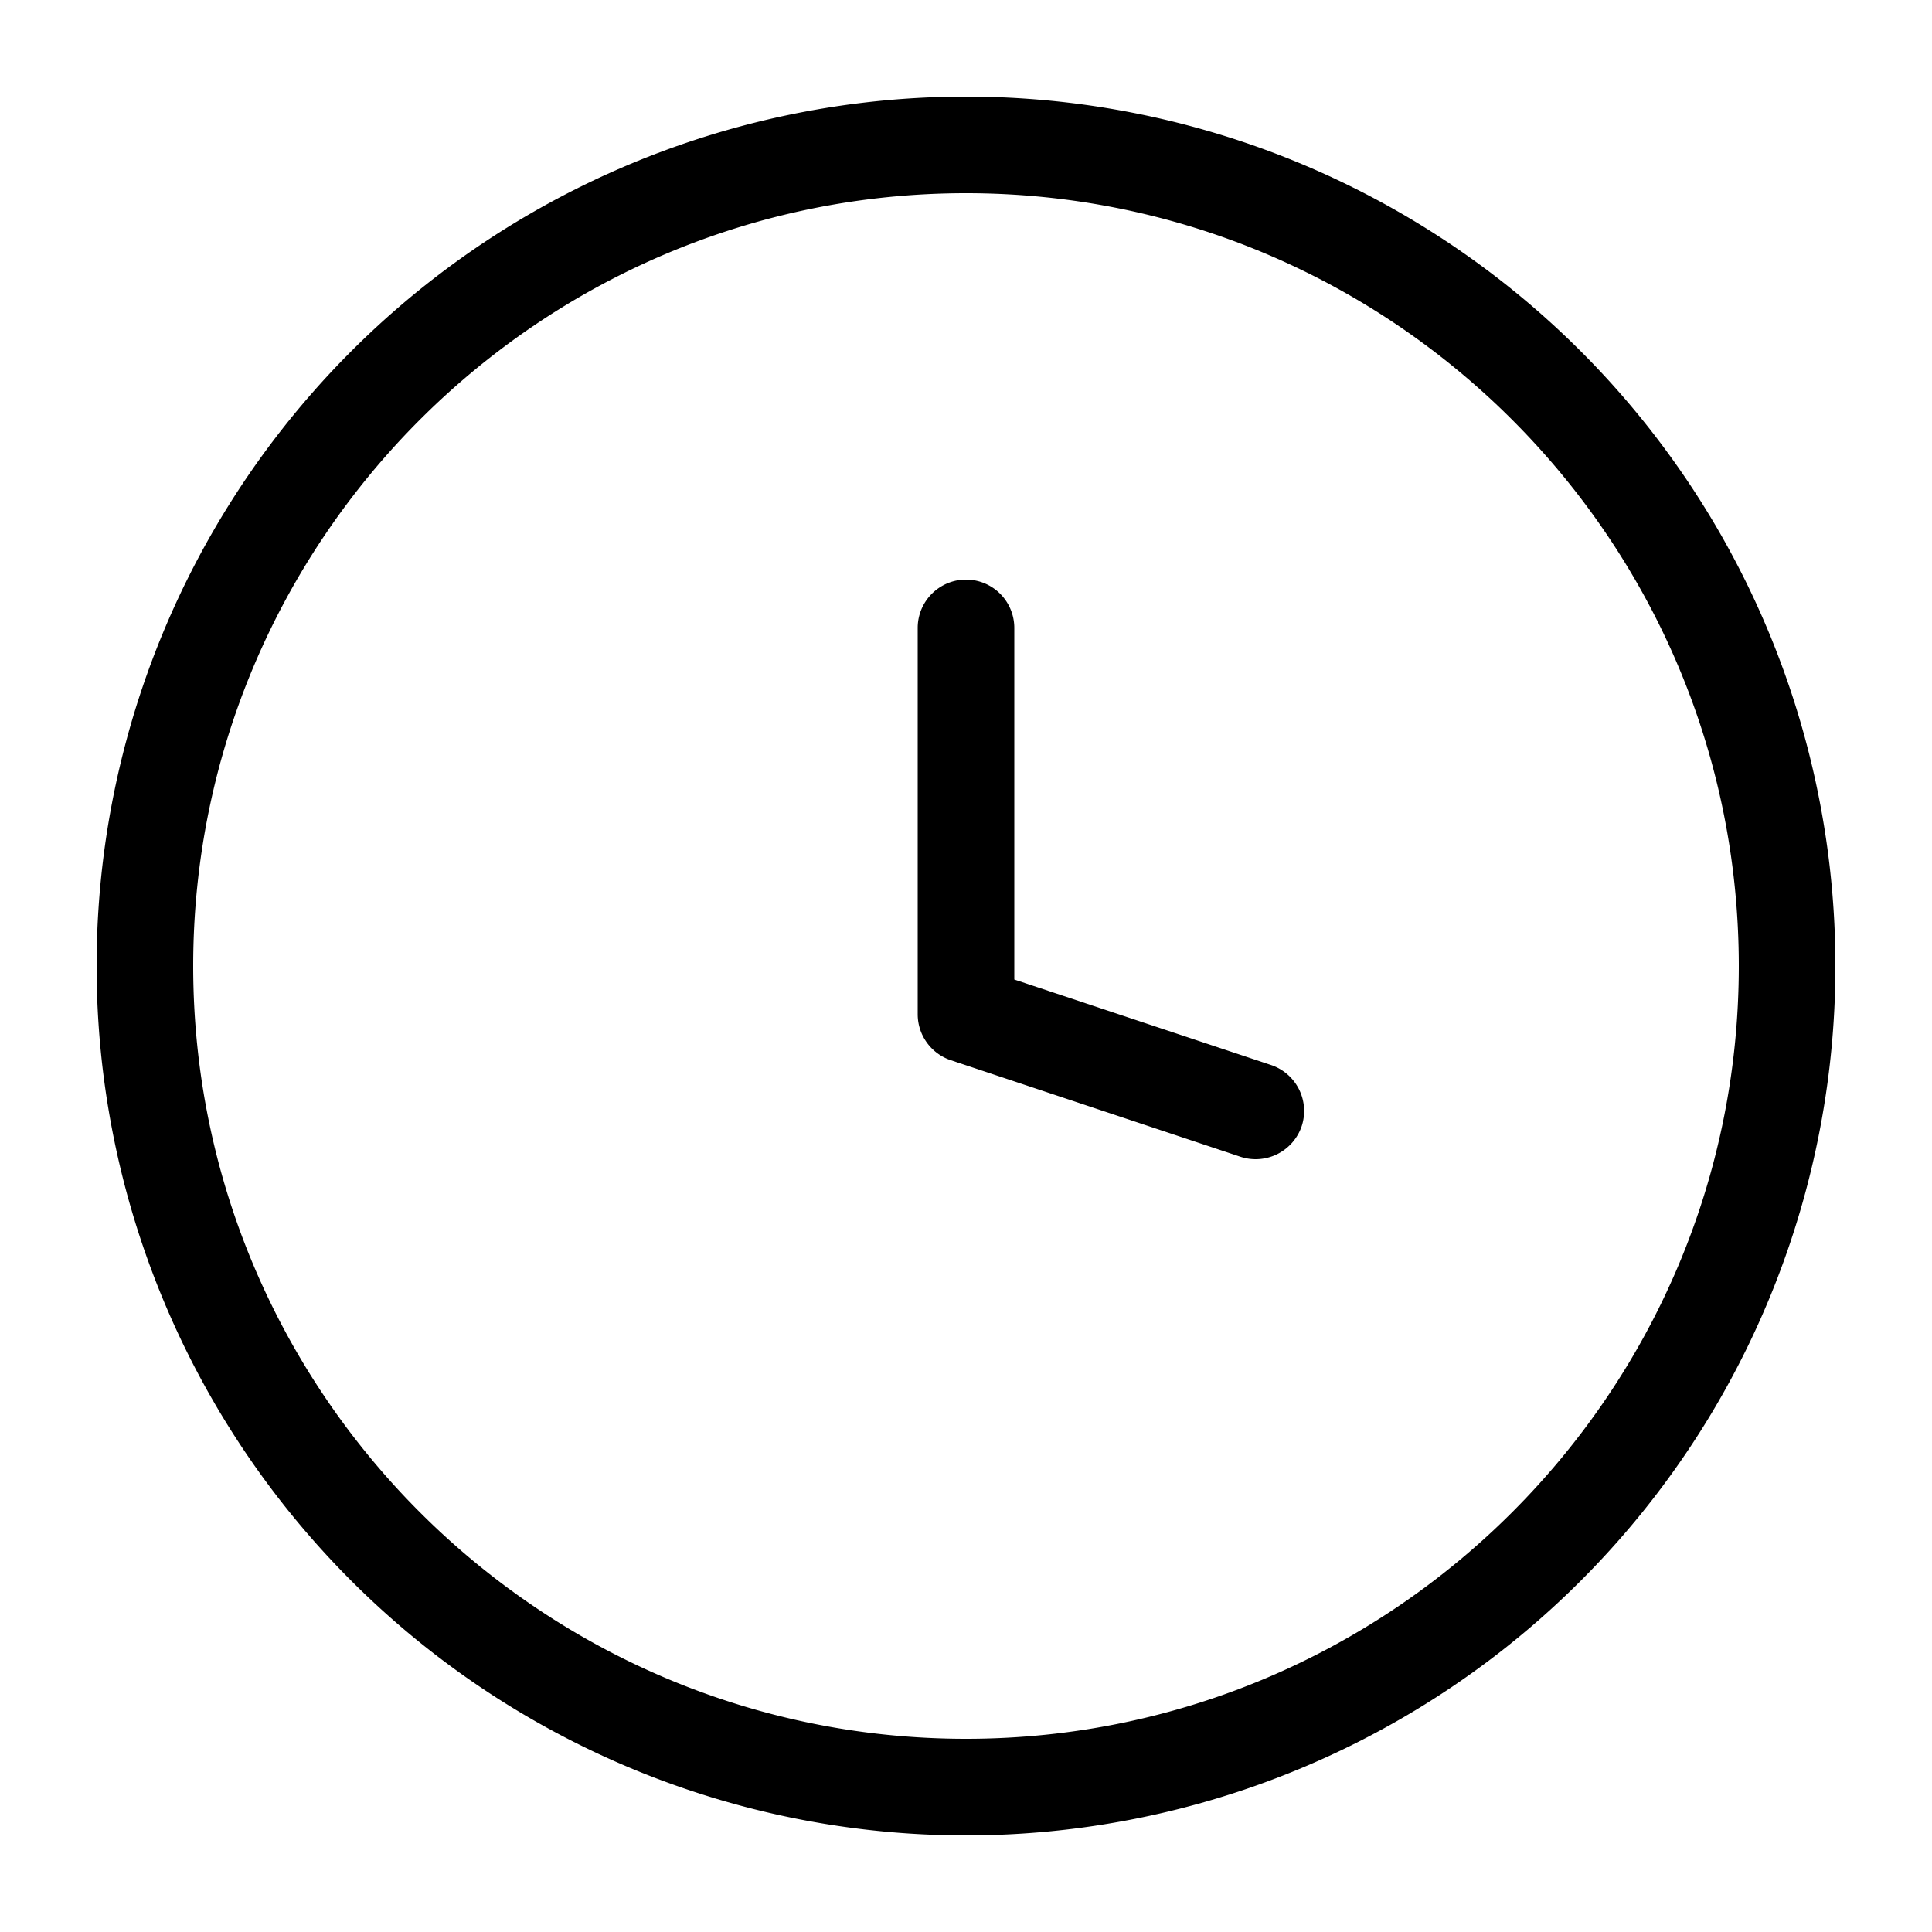<svg width="20" height="20" viewBox="0 0 20 20" xmlns="http://www.w3.org/2000/svg"><title>clock--small</title><path d="M18 10c0-4.411-3.589-8-8-8s-8 3.589-8 8 3.589 8 8 8 8-3.589 8-8m1 0a9 9 0 0 1-9 9 9 9 0 0 1-9-9 9 9 0 0 1 9-9 9 9 0 0 1 9 9m-5.525 1.658a.503.503 0 0 1-.633.317l-3-1A.502.502 0 0 1 9.5 10.5v-4a.5.5 0 0 1 1 0v3.64l2.658.885a.502.502 0 0 1 .317.633" fill="#000" fill-rule="evenodd"/></svg>
